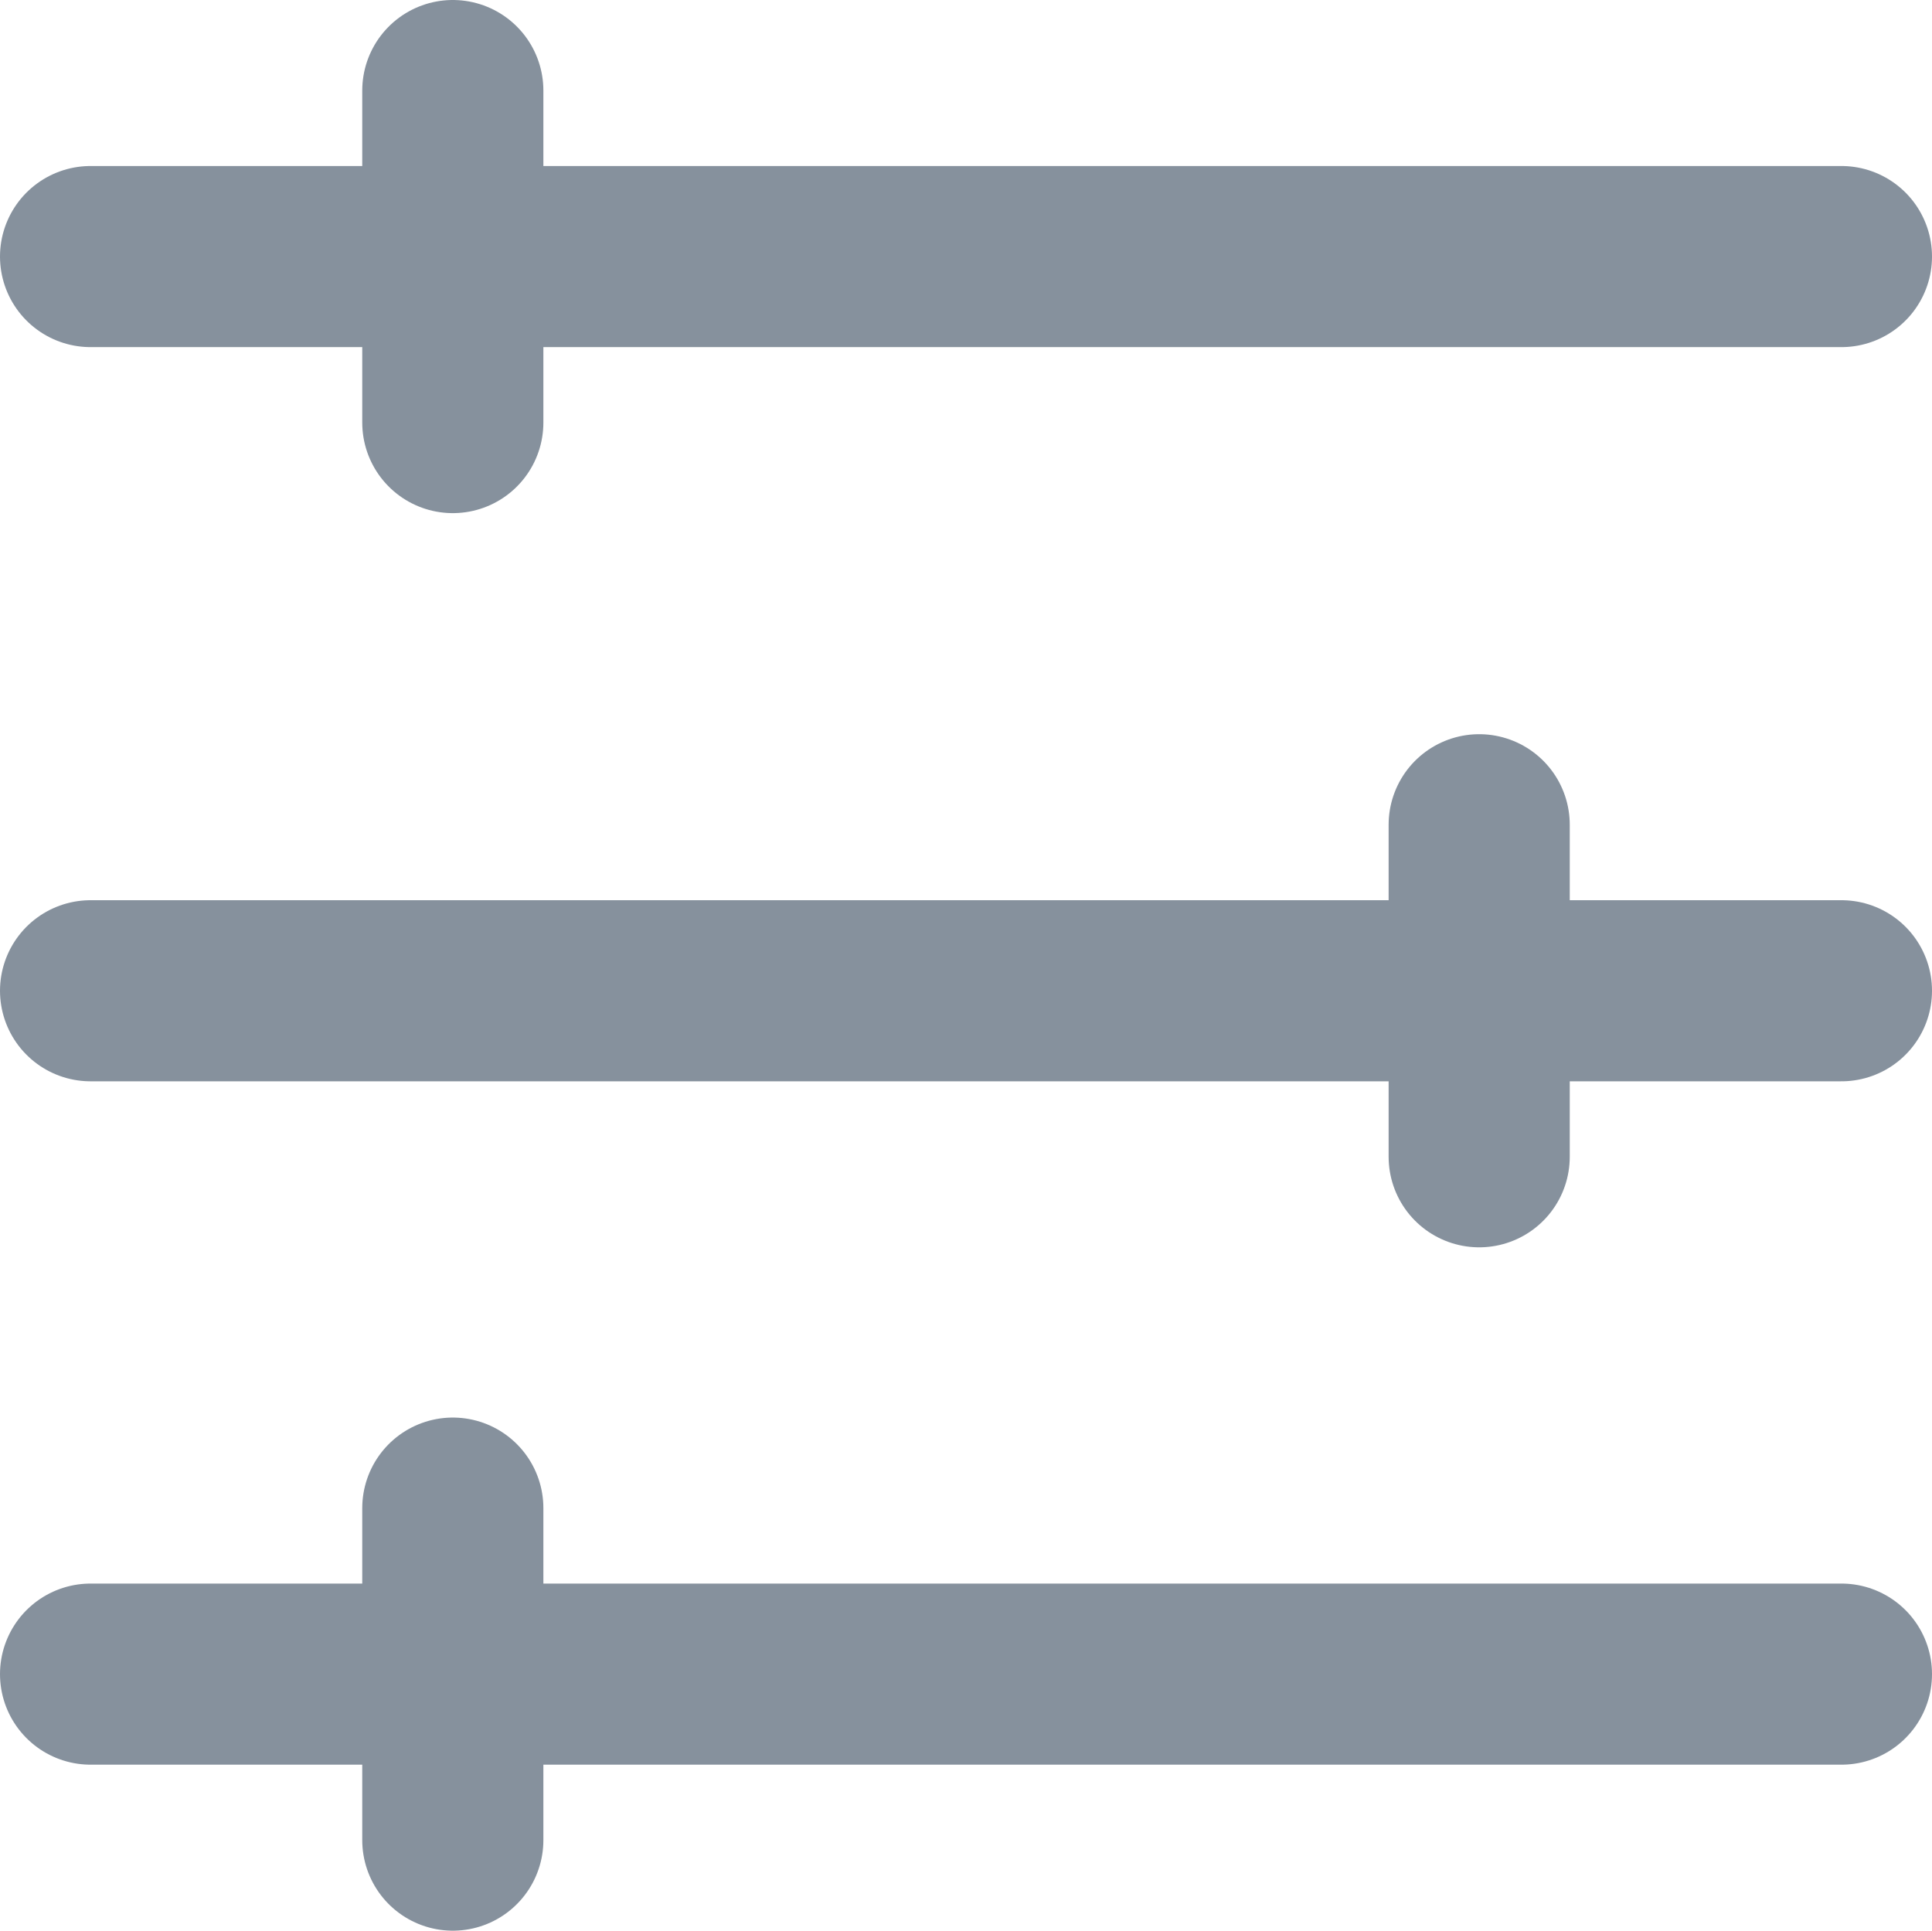 <svg xmlns="http://www.w3.org/2000/svg" width="16" height="15.991" viewBox="0 0 16 15.991">
  <g id="组_3633" data-name="组 3633" transform="translate(-385.454 -27.023)">
    <line id="直线_837" data-name="直线 837" x2="14.5" transform="translate(386.204 29.148)" fill="#b2b2b2" stroke="#86919d" stroke-linecap="round" stroke-miterlimit="10" stroke-width="1.5"/>
    <line id="直线_838" data-name="直线 838" y2="2.75" transform="translate(389.204 27.773)" fill="#b2b2b2" stroke="#86919d" stroke-linecap="round" stroke-miterlimit="10" stroke-width="1.5"/>
    <line id="直线_839" data-name="直线 839" x2="14.5" transform="translate(386.204 40.889)" fill="#b2b2b2" stroke="#86919d" stroke-linecap="round" stroke-miterlimit="10" stroke-width="1.5"/>
    <line id="直线_840" data-name="直线 840" y2="2.75" transform="translate(389.204 39.514)" fill="#b2b2b2" stroke="#86919d" stroke-linecap="round" stroke-miterlimit="10" stroke-width="1.5"/>
    <line id="直线_841" data-name="直线 841" x2="14.5" transform="translate(386.204 35.229)" fill="#b2b2b2" stroke="#86919d" stroke-linecap="round" stroke-miterlimit="10" stroke-width="1.5"/>
    <line id="直线_842" data-name="直线 842" y2="2.75" transform="translate(397.704 33.854)" fill="#b2b2b2" stroke="#86919d" stroke-linecap="round" stroke-miterlimit="10" stroke-width="1.5"/>
  </g>
</svg>
